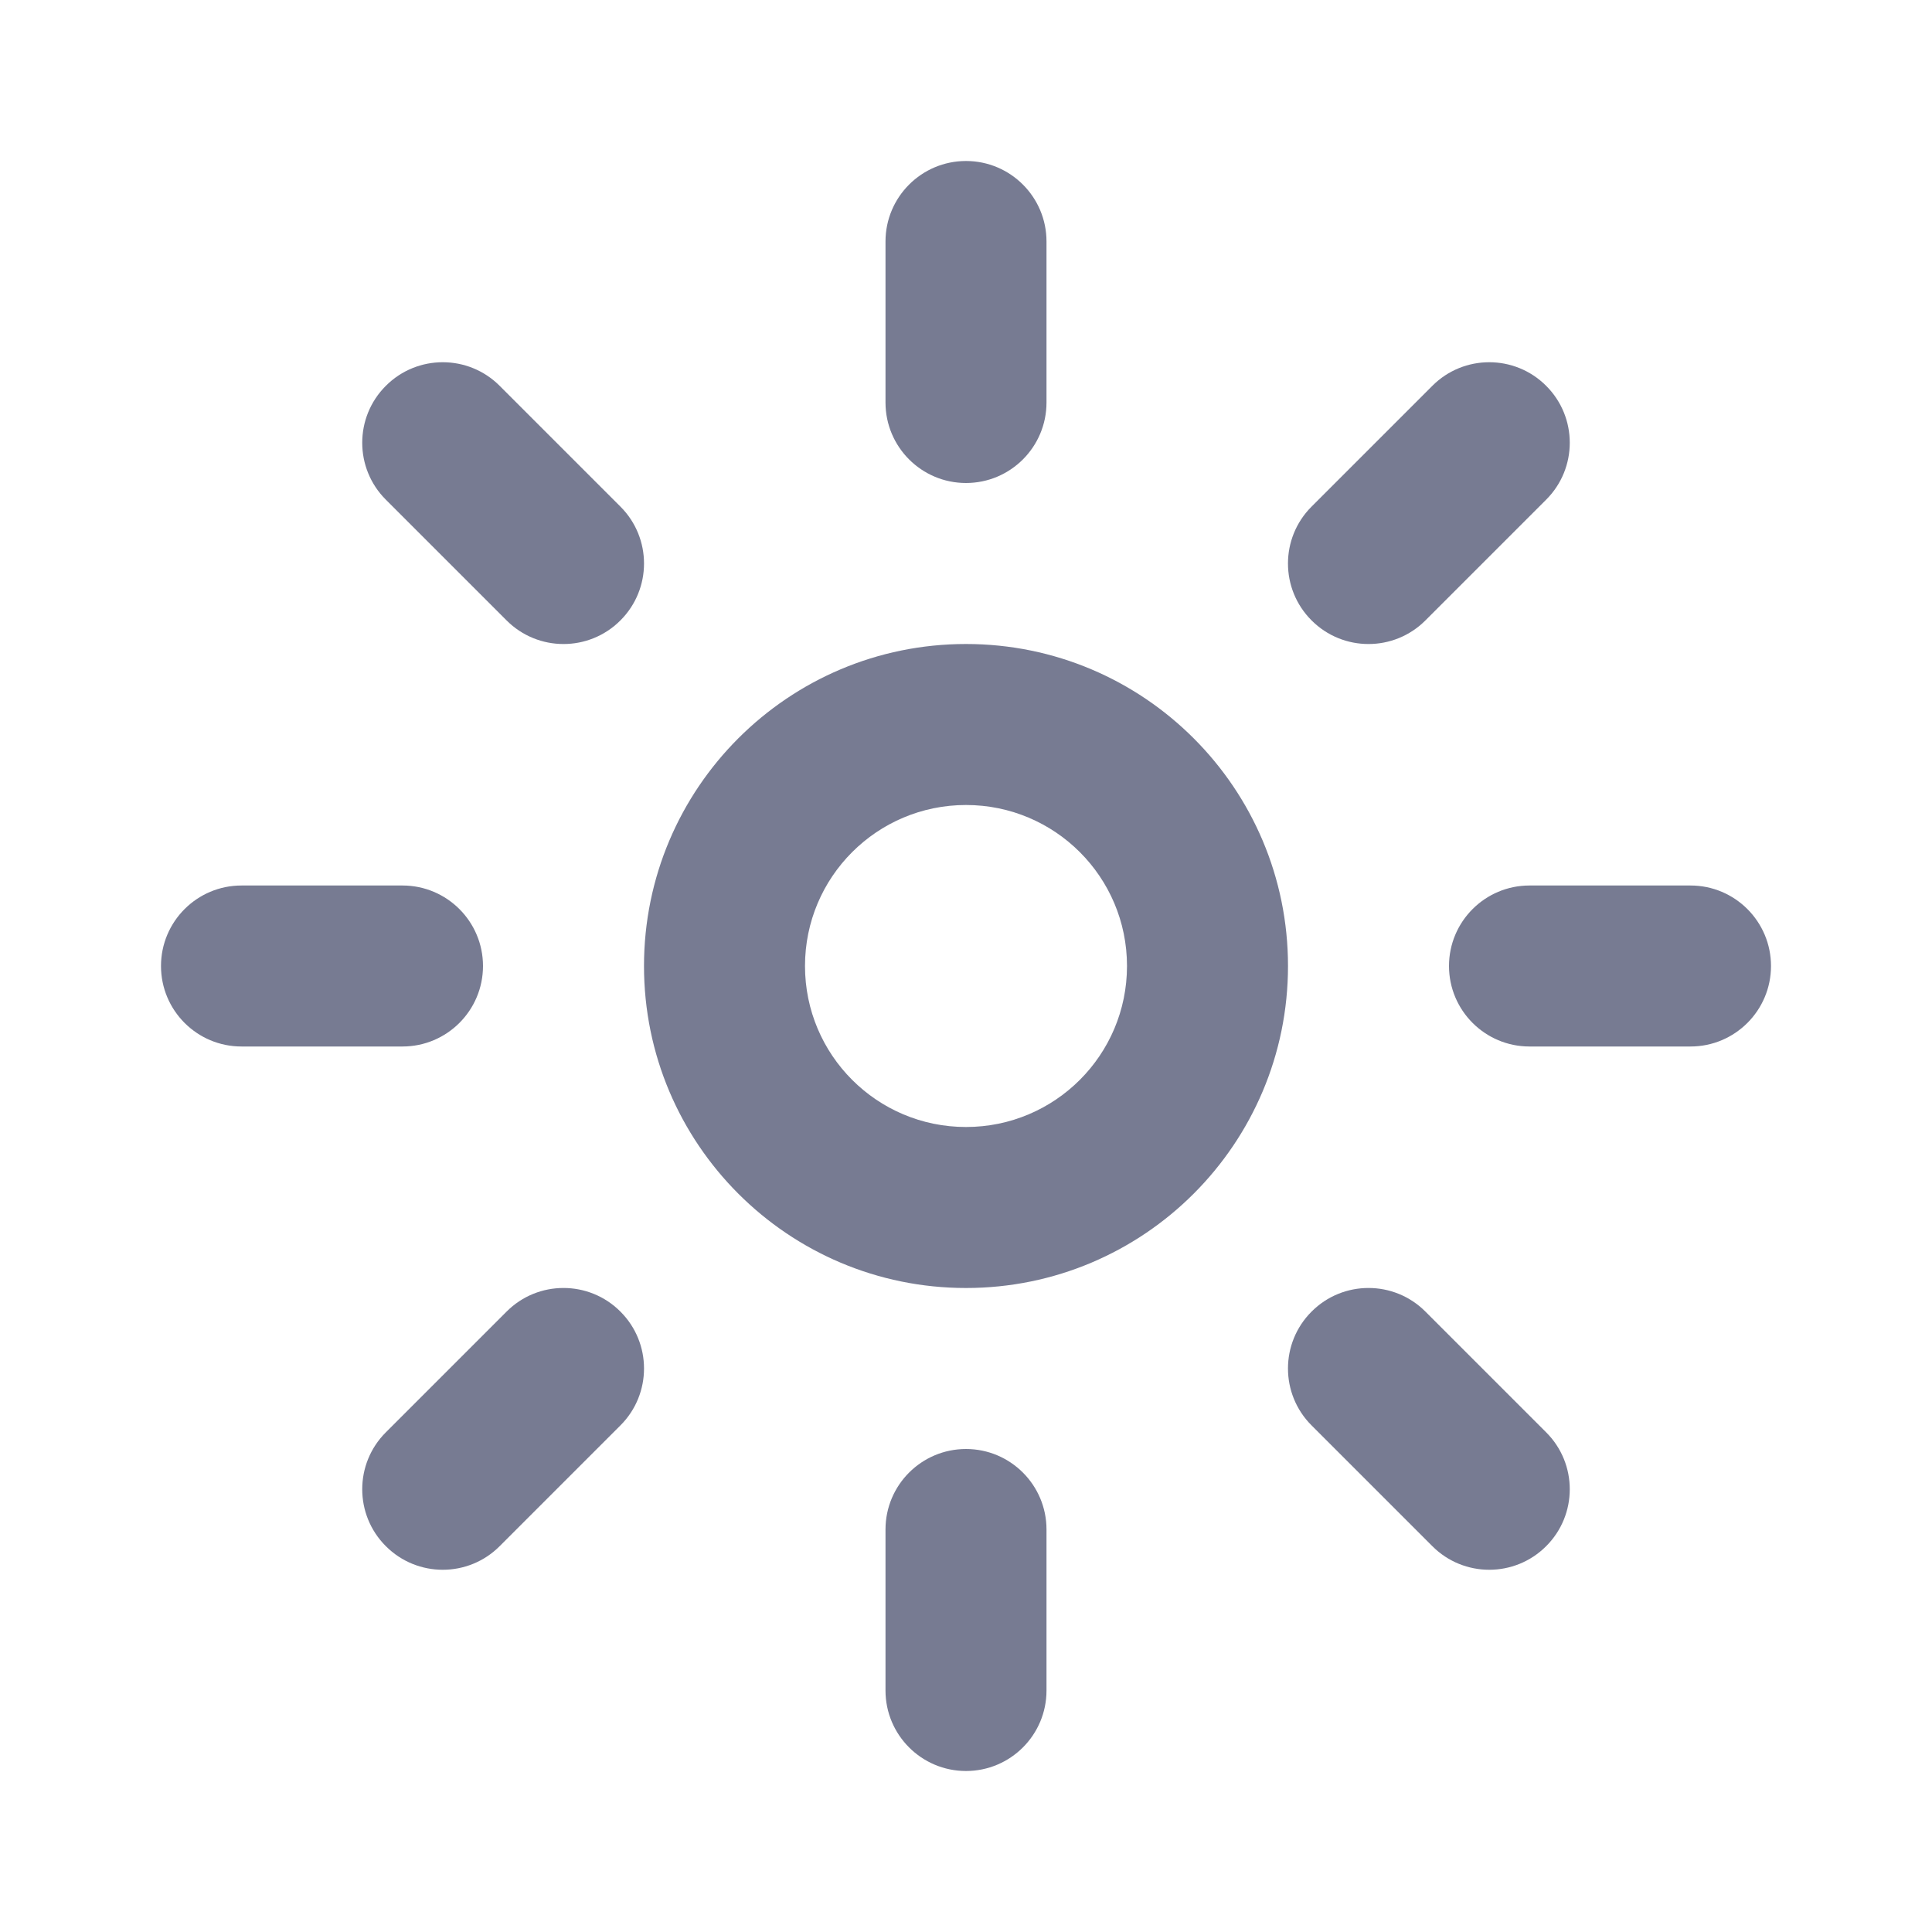 <svg width="24" height="24" viewBox="0 0 24 24" fill="none" xmlns="http://www.w3.org/2000/svg">
<path fill-rule="evenodd" clip-rule="evenodd" d="M12 2C12.552 2 13 2.448 13 3V5C13 5.552 12.552 6 12 6C11.448 6 11 5.552 11 5V3C11 2.448 11.448 2 12 2ZM12 10C10.895 10 10 10.895 10 12C10 13.105 10.895 14 12 14C13.105 14 14 13.105 14 12C14 10.895 13.105 10 12 10ZM8 12C8 9.791 9.791 8 12 8C14.209 8 16 9.791 16 12C16 14.209 14.209 16 12 16C9.791 16 8 14.209 8 12ZM13 19C13 18.448 12.552 18 12 18C11.448 18 11 18.448 11 19V21C11 21.552 11.448 22 12 22C12.552 22 13 21.552 13 21V19ZM2 12C2 11.448 2.448 11 3 11H5C5.552 11 6 11.448 6 12C6 12.552 5.552 13 5 13H3C2.448 13 2 12.552 2 12ZM19 11C18.448 11 18 11.448 18 12C18 12.552 18.448 13 19 13H21C21.552 13 22 12.552 22 12C22 11.448 21.552 11 21 11H19ZM19.207 4.793C19.598 5.183 19.598 5.817 19.207 6.207L17.707 7.707C17.317 8.098 16.683 8.098 16.293 7.707C15.902 7.317 15.902 6.683 16.293 6.293L17.793 4.793C18.183 4.402 18.817 4.402 19.207 4.793ZM6.207 4.793C5.817 4.402 5.183 4.402 4.793 4.793C4.402 5.183 4.402 5.817 4.793 6.207L6.293 7.707C6.683 8.098 7.317 8.098 7.707 7.707C8.098 7.317 8.098 6.683 7.707 6.293L6.207 4.793ZM16.293 16.293C16.683 15.902 17.317 15.902 17.707 16.293L19.207 17.793C19.598 18.183 19.598 18.817 19.207 19.207C18.817 19.598 18.183 19.598 17.793 19.207L16.293 17.707C15.902 17.317 15.902 16.683 16.293 16.293ZM7.707 17.707C8.098 17.317 8.098 16.683 7.707 16.293C7.317 15.902 6.683 15.902 6.293 16.293L4.793 17.793C4.402 18.183 4.402 18.817 4.793 19.207C5.183 19.598 5.817 19.598 6.207 19.207L7.707 17.707Z" fill="#777B92"/>
</svg>
